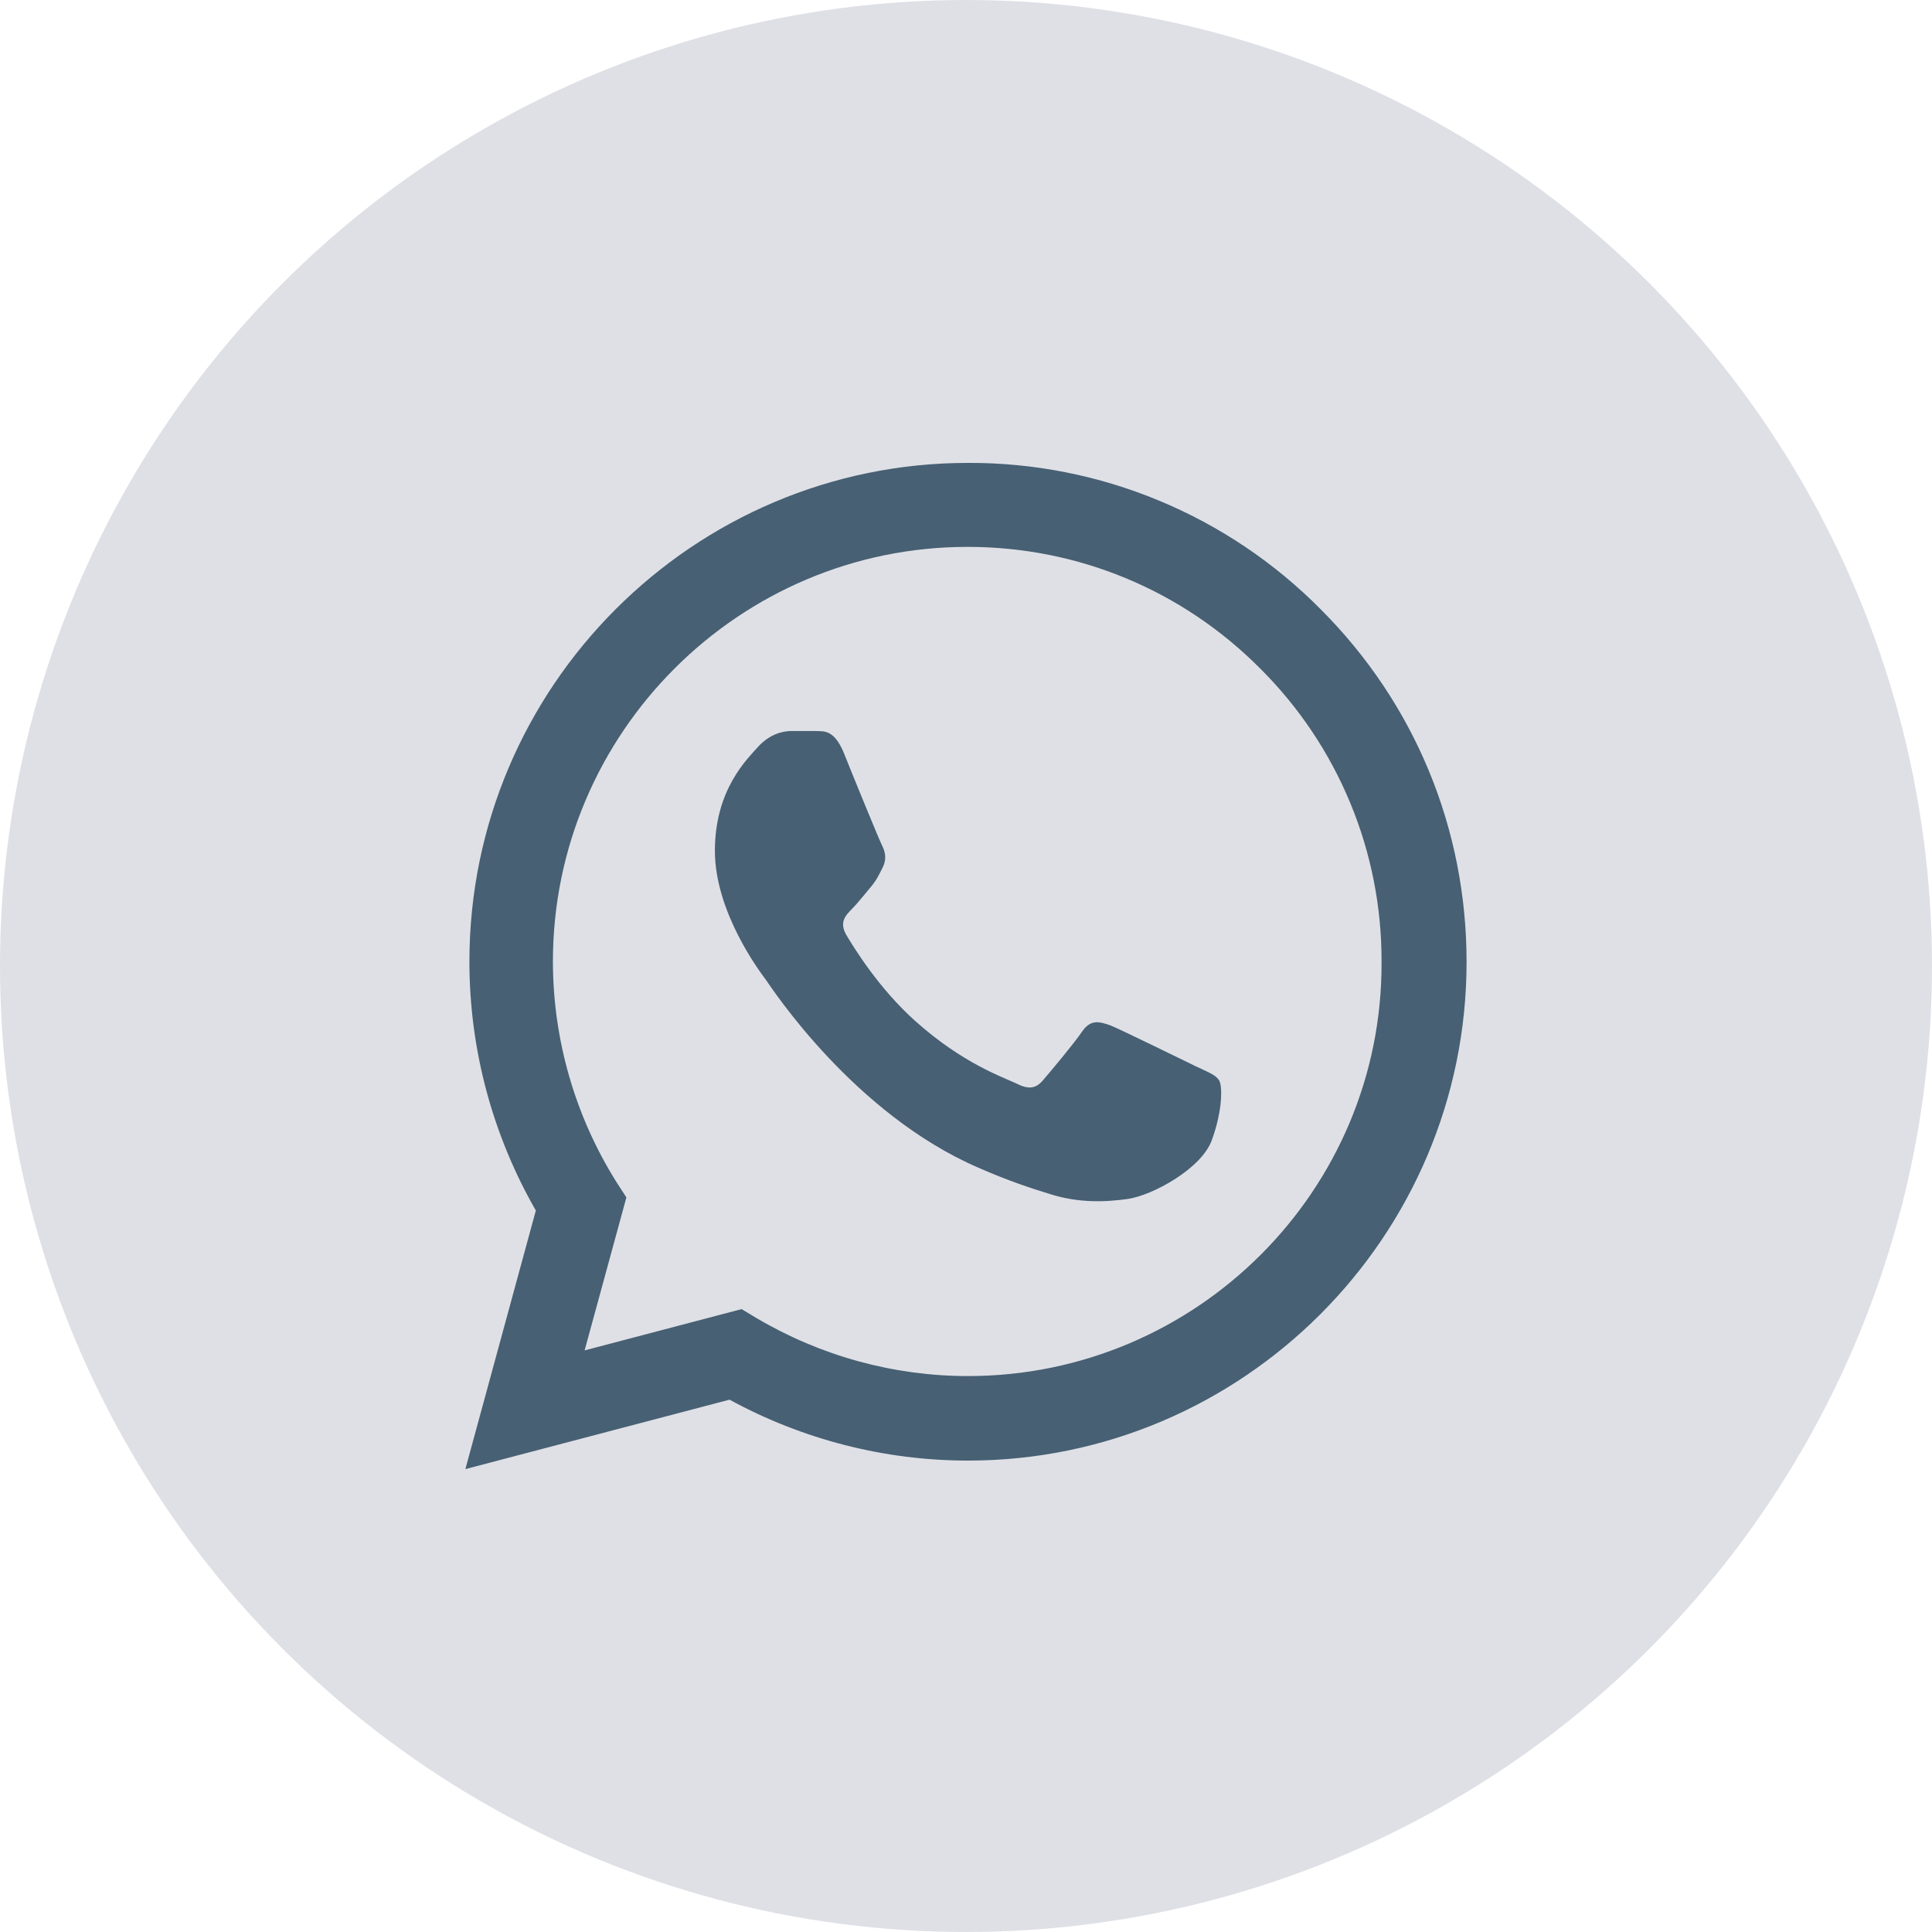 <svg width="32" height="32" viewBox="0 0 32 32" fill="none" xmlns="http://www.w3.org/2000/svg">
<circle cx="16" cy="16" r="16" fill="#DFE0E6"/>
<path d="M21.875 10.092C21.111 9.32 20.201 8.708 19.198 8.292C18.195 7.875 17.119 7.663 16.033 7.667C11.483 7.667 7.775 11.375 7.775 15.925C7.775 17.383 8.158 18.8 8.875 20.05L7.708 24.333L12.083 23.183C13.291 23.842 14.65 24.192 16.033 24.192C20.583 24.192 24.291 20.483 24.291 15.933C24.291 13.725 23.433 11.65 21.875 10.092ZM16.033 22.792C14.8 22.792 13.591 22.458 12.533 21.833L12.283 21.683L9.683 22.367L10.375 19.833L10.208 19.575C9.523 18.481 9.159 17.216 9.158 15.925C9.158 12.142 12.241 9.058 16.025 9.058C17.858 9.058 19.583 9.775 20.875 11.075C21.514 11.711 22.021 12.469 22.366 13.303C22.711 14.137 22.886 15.031 22.883 15.933C22.9 19.717 19.816 22.792 16.033 22.792ZM19.8 17.658C19.591 17.558 18.575 17.058 18.391 16.983C18.2 16.917 18.066 16.883 17.925 17.083C17.783 17.292 17.391 17.758 17.275 17.892C17.158 18.033 17.033 18.05 16.825 17.942C16.616 17.842 15.95 17.617 15.166 16.917C14.55 16.367 14.141 15.692 14.016 15.483C13.9 15.275 14 15.167 14.108 15.058C14.2 14.967 14.316 14.817 14.416 14.7C14.516 14.583 14.558 14.492 14.625 14.358C14.691 14.217 14.658 14.1 14.608 14C14.558 13.9 14.141 12.883 13.975 12.467C13.808 12.067 13.633 12.117 13.508 12.108H13.108C12.966 12.108 12.75 12.158 12.558 12.367C12.375 12.575 11.841 13.075 11.841 14.092C11.841 15.108 12.583 16.092 12.683 16.225C12.783 16.367 14.141 18.45 16.208 19.342C16.7 19.558 17.083 19.683 17.383 19.775C17.875 19.933 18.325 19.908 18.683 19.858C19.083 19.8 19.908 19.358 20.075 18.875C20.25 18.392 20.25 17.983 20.191 17.892C20.133 17.8 20.008 17.758 19.8 17.658Z" fill="#476073"/>
</svg>
